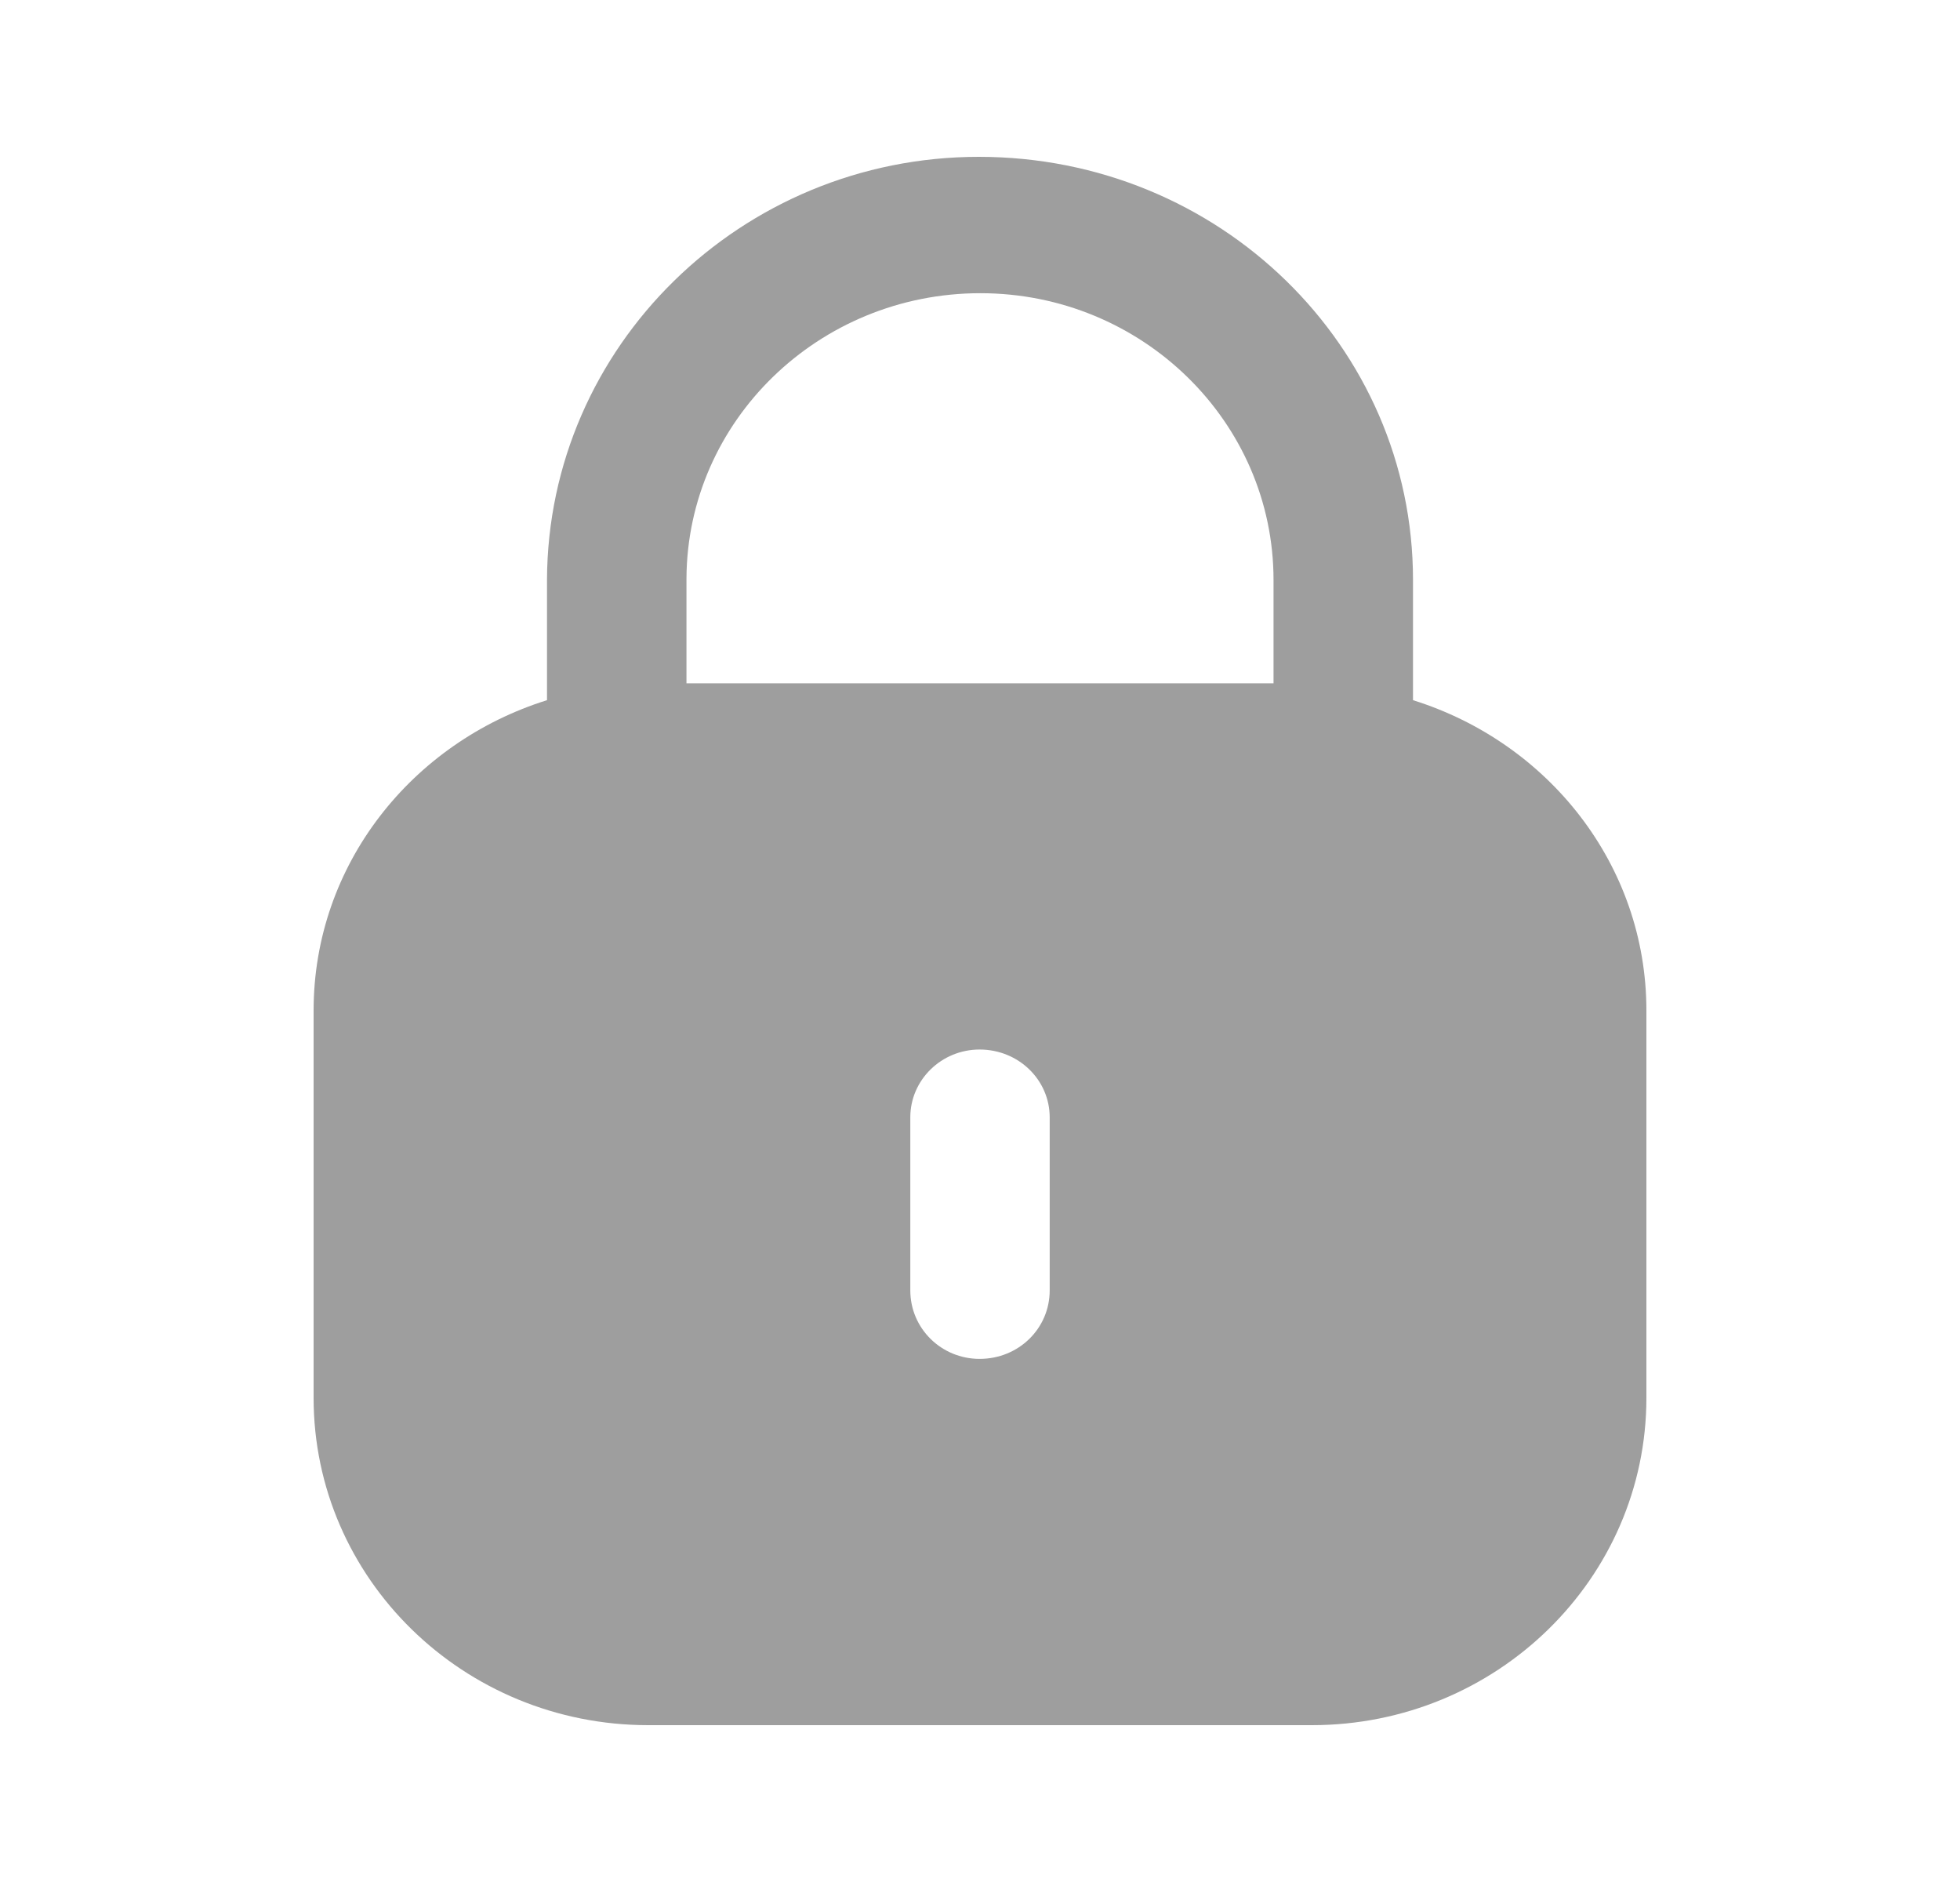<svg width="25" height="24" viewBox="0 0 25 24" fill="none" xmlns="http://www.w3.org/2000/svg">
<path fill-rule="evenodd" clip-rule="evenodd" d="M18.023 7.396V8.929C19.745 9.467 21 11.026 21 12.888V17.825C21 20.131 19.089 22 16.732 22H8.269C5.911 22 4 20.131 4 17.825V12.888C4 11.026 5.256 9.467 6.977 8.929V7.396C6.987 4.415 9.457 2 12.485 2C15.553 2 18.023 4.415 18.023 7.396ZM12.505 3.739C14.568 3.739 16.244 5.379 16.244 7.396V8.714H8.756V7.376C8.766 5.369 10.442 3.739 12.505 3.739ZM13.389 16.455C13.389 16.942 12.993 17.329 12.495 17.329C12.007 17.329 11.611 16.942 11.611 16.455V14.249C11.611 13.772 12.007 13.384 12.495 13.384C12.993 13.384 13.389 13.772 13.389 14.249V16.455Z" fill="#9E9E9E"/>
</svg>
